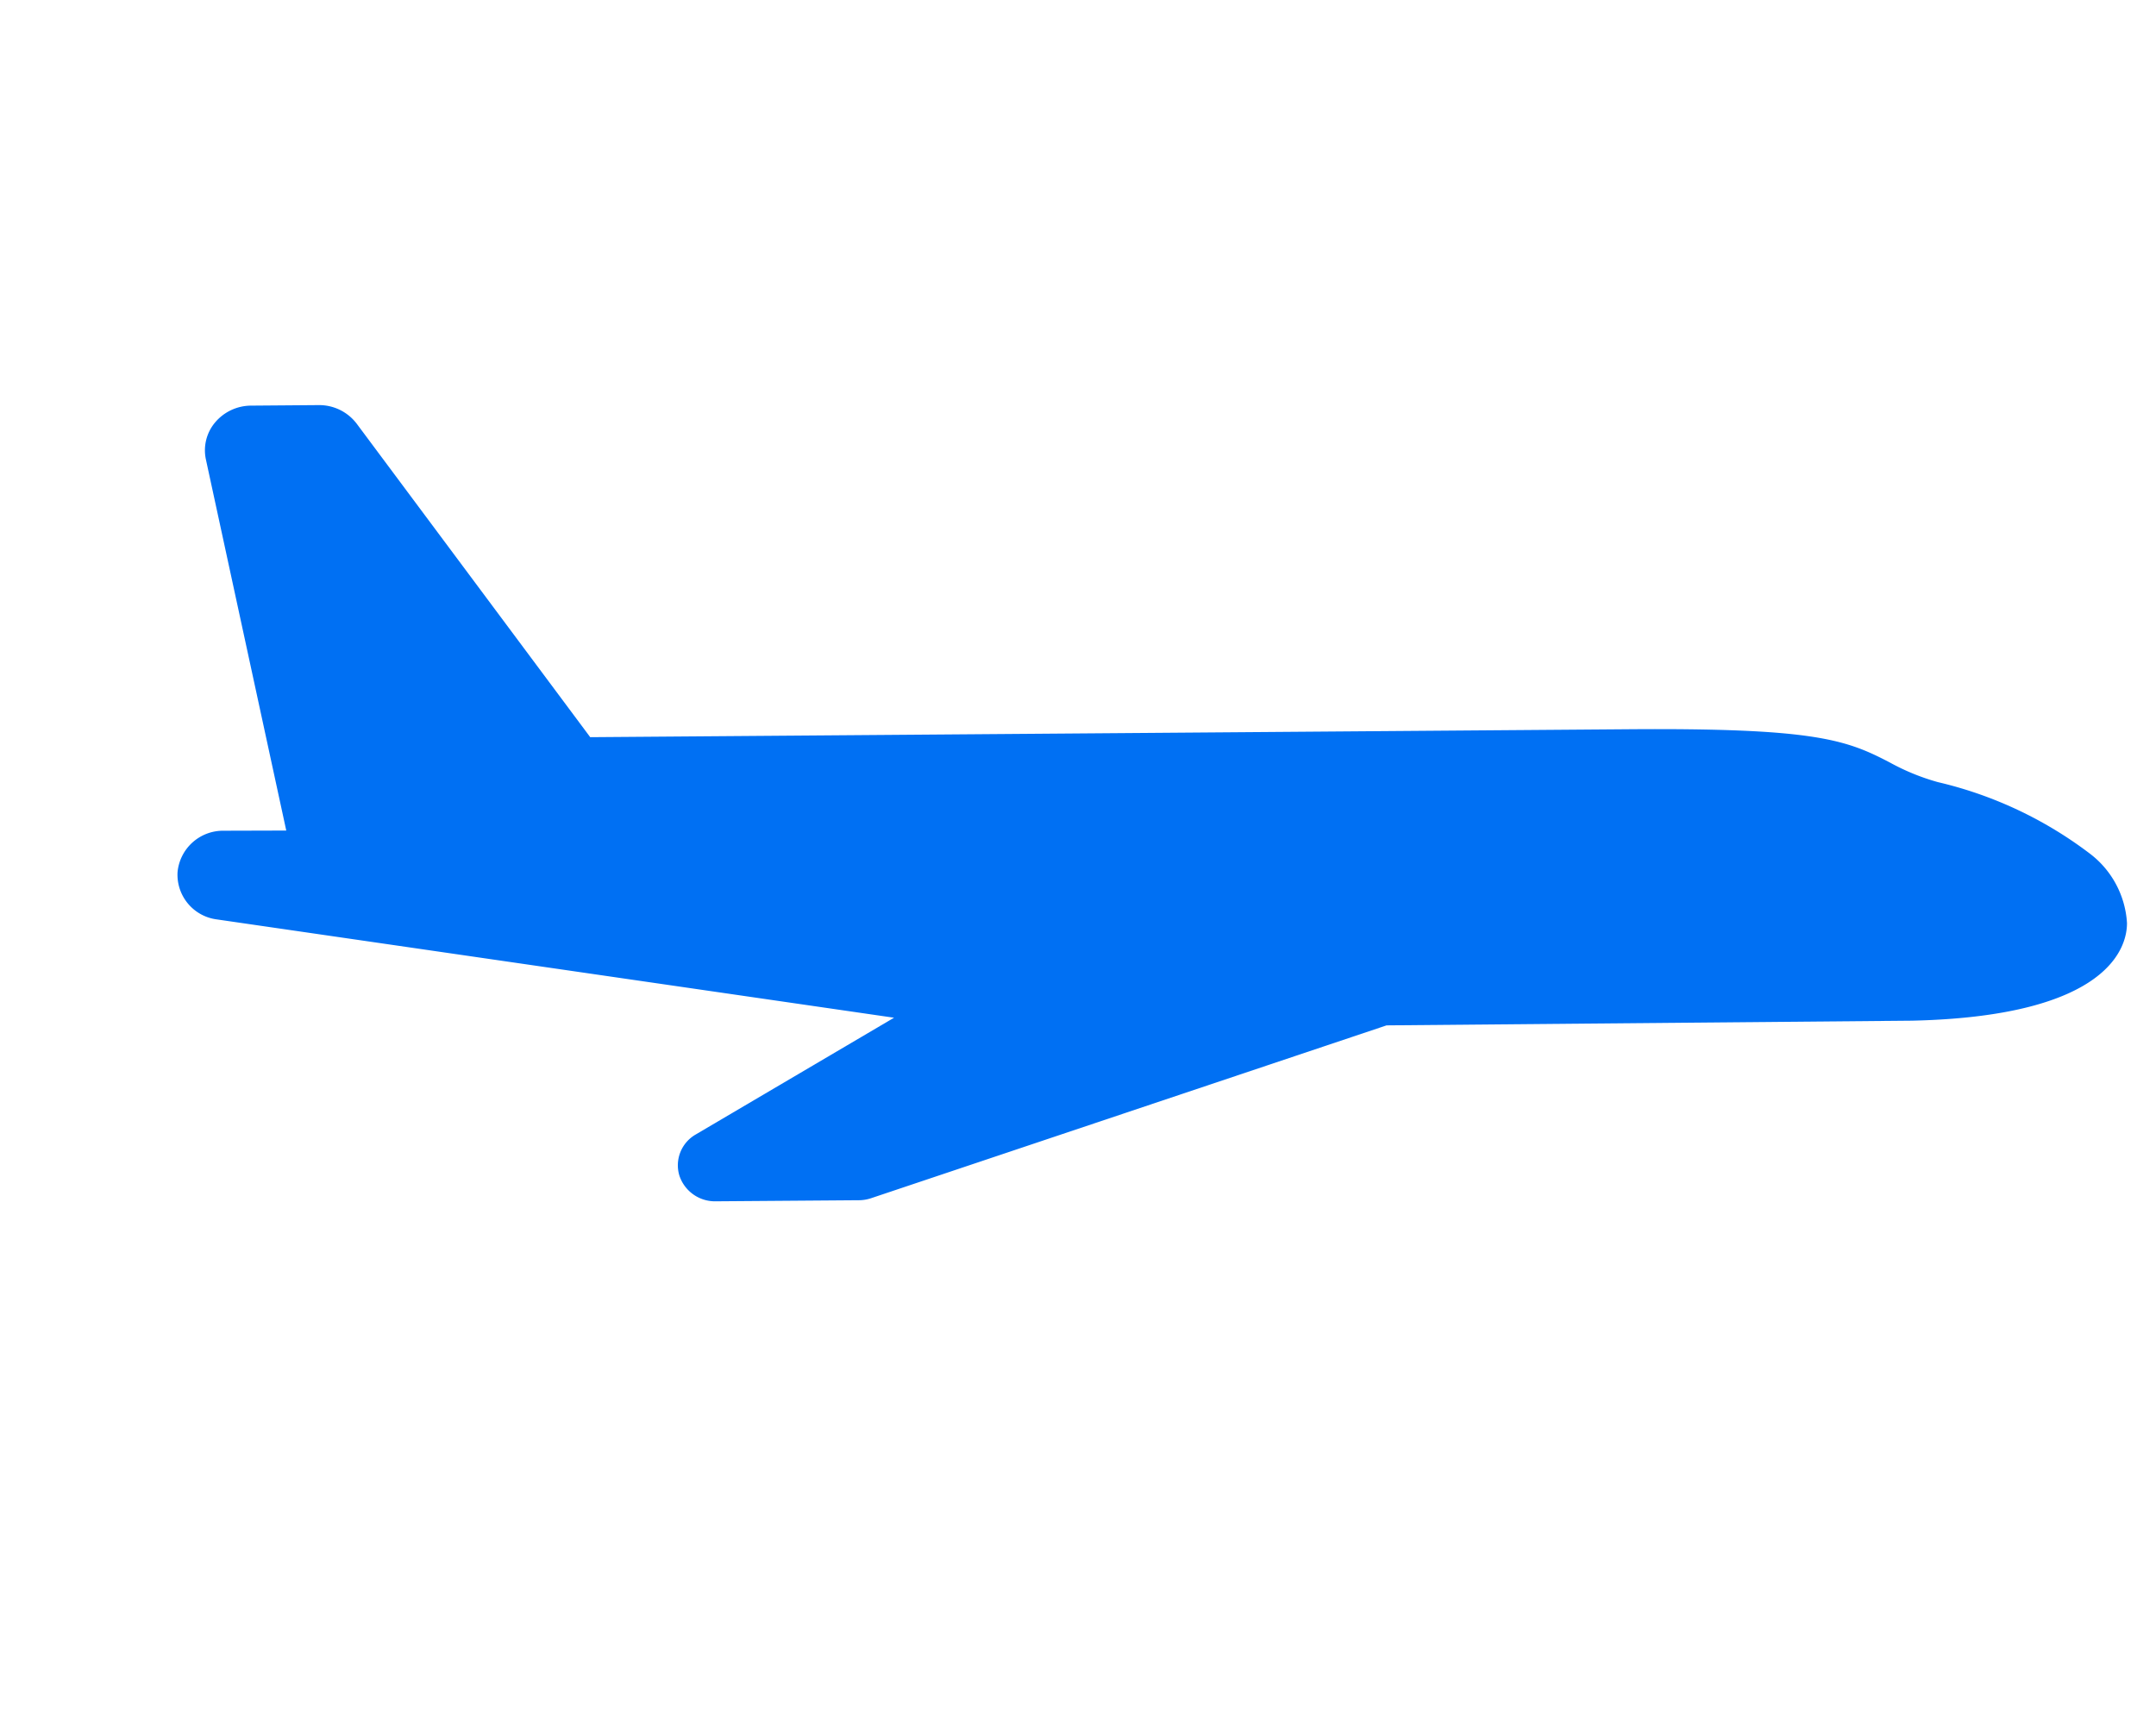 <svg xmlns="http://www.w3.org/2000/svg" width="44.426" height="35.481" viewBox="0 0 44.426 35.481"><defs><style>.a{fill:#0070f3;}</style></defs><g transform="matrix(0.891, 0.454, -0.454, 0.891, 8.84, 0)"><g transform="translate(0 0)"><g transform="translate(0 0)"><path class="a" d="M4,17.176l0,0a.942.942,0,0,0-.457,1.19.929.929,0,0,0,1.167.5l13.35-4.529-2.549,4a.732.732,0,0,0,.078.9.772.772,0,0,0,.915.139l2.626-1.363a.8.8,0,0,0,.2-.15l7.844-7.993,9.6-5c3.637-1.956,3.243-3.408,3.036-3.807A1.94,1.94,0,0,0,38.469.135a8.29,8.29,0,0,0-3.45.111,4.6,4.6,0,0,1-1.061.089C32.939.324,32.247.4,28.786,2.2L9.857,12.028,2.638,8.457a.971.971,0,0,0-.876.015L.526,9.114a.973.973,0,0,0-.5.64.893.893,0,0,0,.176.769L5.15,16.586Z"/></g></g></g></svg>